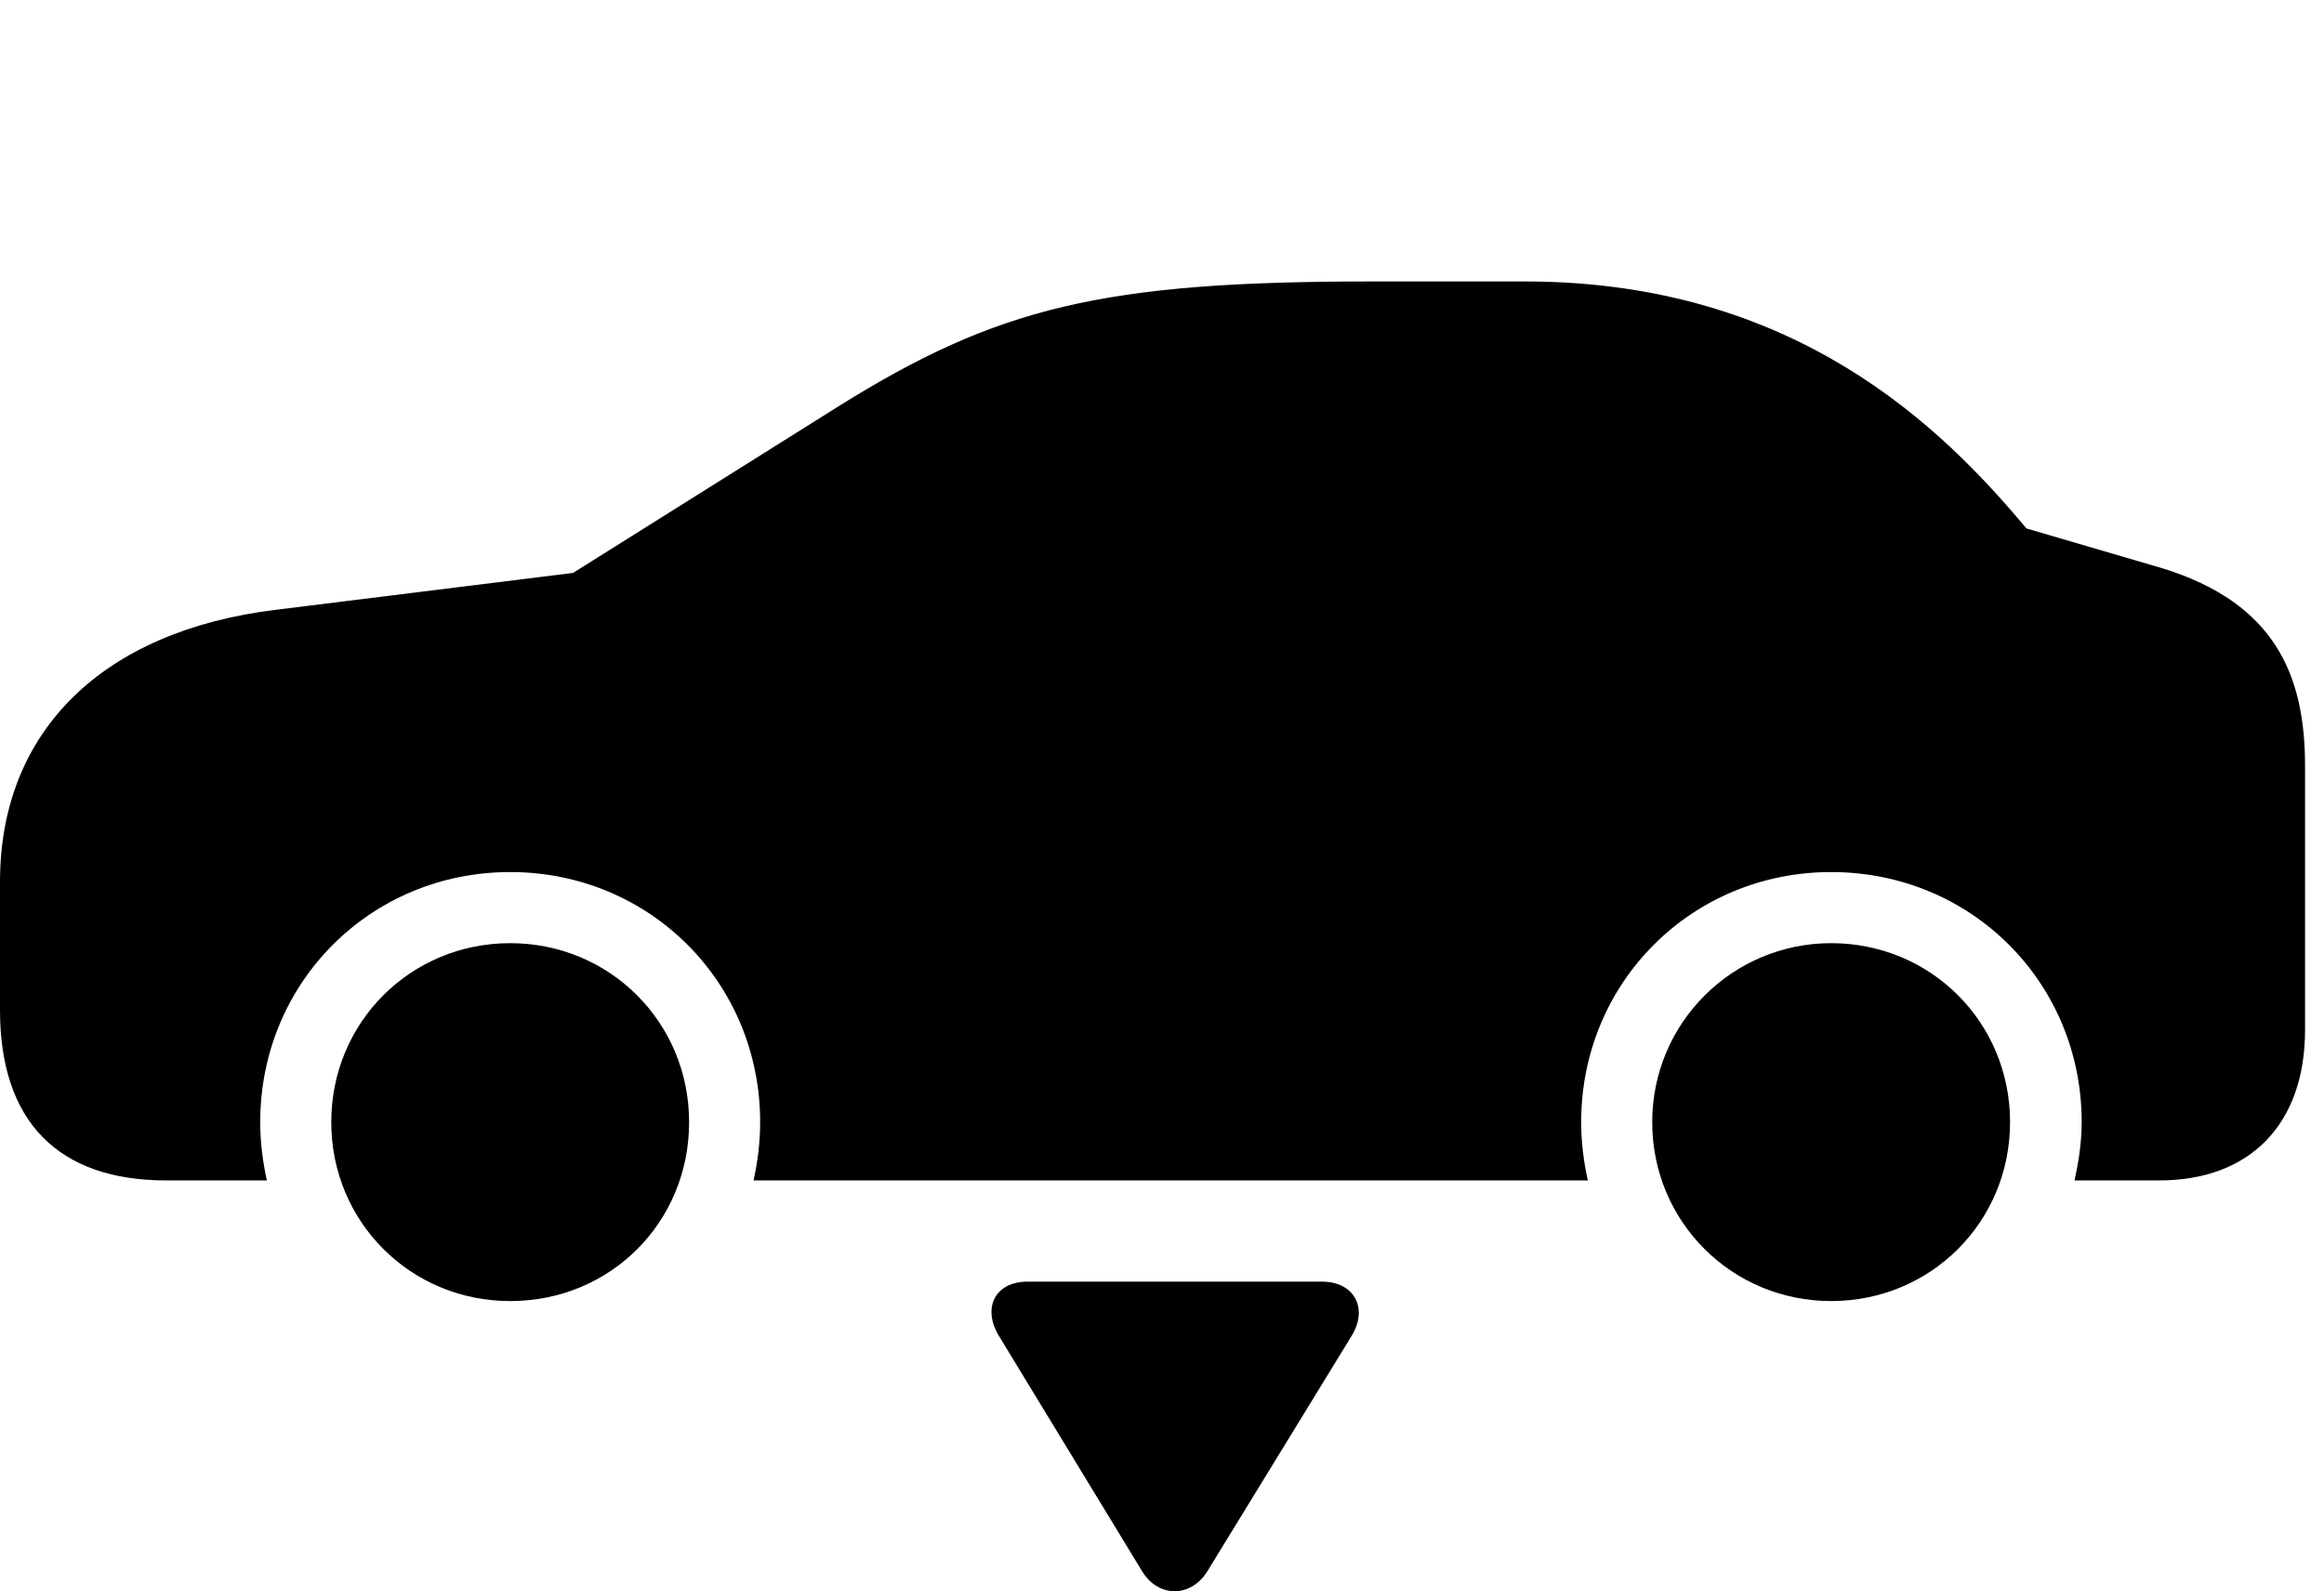 <svg version="1.1" xmlns="http://www.w3.org/2000/svg" xmlns:xlink="http://www.w3.org/1999/xlink" width="44.395" height="30.388" viewBox="0 0 44.395 30.388">
 <g>
  <rect height="30.388" opacity="0" width="44.395" x="0" y="0"/>
  <path d="M3.174 22.543L5.098 22.543C5.02 22.191 4.971 21.82 4.971 21.43C4.971 18.763 7.08 16.654 9.746 16.654C12.412 16.654 14.521 18.763 14.521 21.43C14.521 21.82 14.473 22.191 14.395 22.543L30.332 22.543C30.254 22.191 30.205 21.82 30.205 21.43C30.205 18.763 32.315 16.654 34.98 16.654C37.656 16.654 39.766 18.763 39.766 21.43C39.766 21.82 39.707 22.191 39.629 22.543L41.25 22.543C42.988 22.543 44.033 21.459 44.033 19.672L44.033 14.623C44.033 12.894 43.457 11.517 41.309 10.853L38.711 10.092C37.109 8.178 34.307 5.375 29.131 5.375L26.201 5.375C21.064 5.375 19.053 5.863 16.006 7.767L10.947 10.941L5.283 11.644C1.953 12.045 0 13.969 0 16.84L0 19.291C0 21.41 1.104 22.543 3.174 22.543ZM9.746 24.847C11.66 24.847 13.164 23.343 13.164 21.43C13.164 19.525 11.65 18.012 9.746 18.012C7.842 18.012 6.328 19.525 6.328 21.43C6.328 23.334 7.842 24.847 9.746 24.847ZM34.98 24.847C36.885 24.847 38.398 23.334 38.398 21.43C38.398 19.525 36.885 18.012 34.98 18.012C33.096 18.012 31.562 19.535 31.562 21.43C31.562 23.334 33.086 24.847 34.98 24.847Z" fill="currentColor"/>
  <path d="M19.629 24.476C19.004 24.476 18.76 24.984 19.082 25.512L21.816 30.004C22.129 30.521 22.754 30.512 23.066 30.004L25.82 25.512C26.143 24.984 25.869 24.476 25.254 24.476Z" fill="currentColor"/>
 </g>
</svg>
